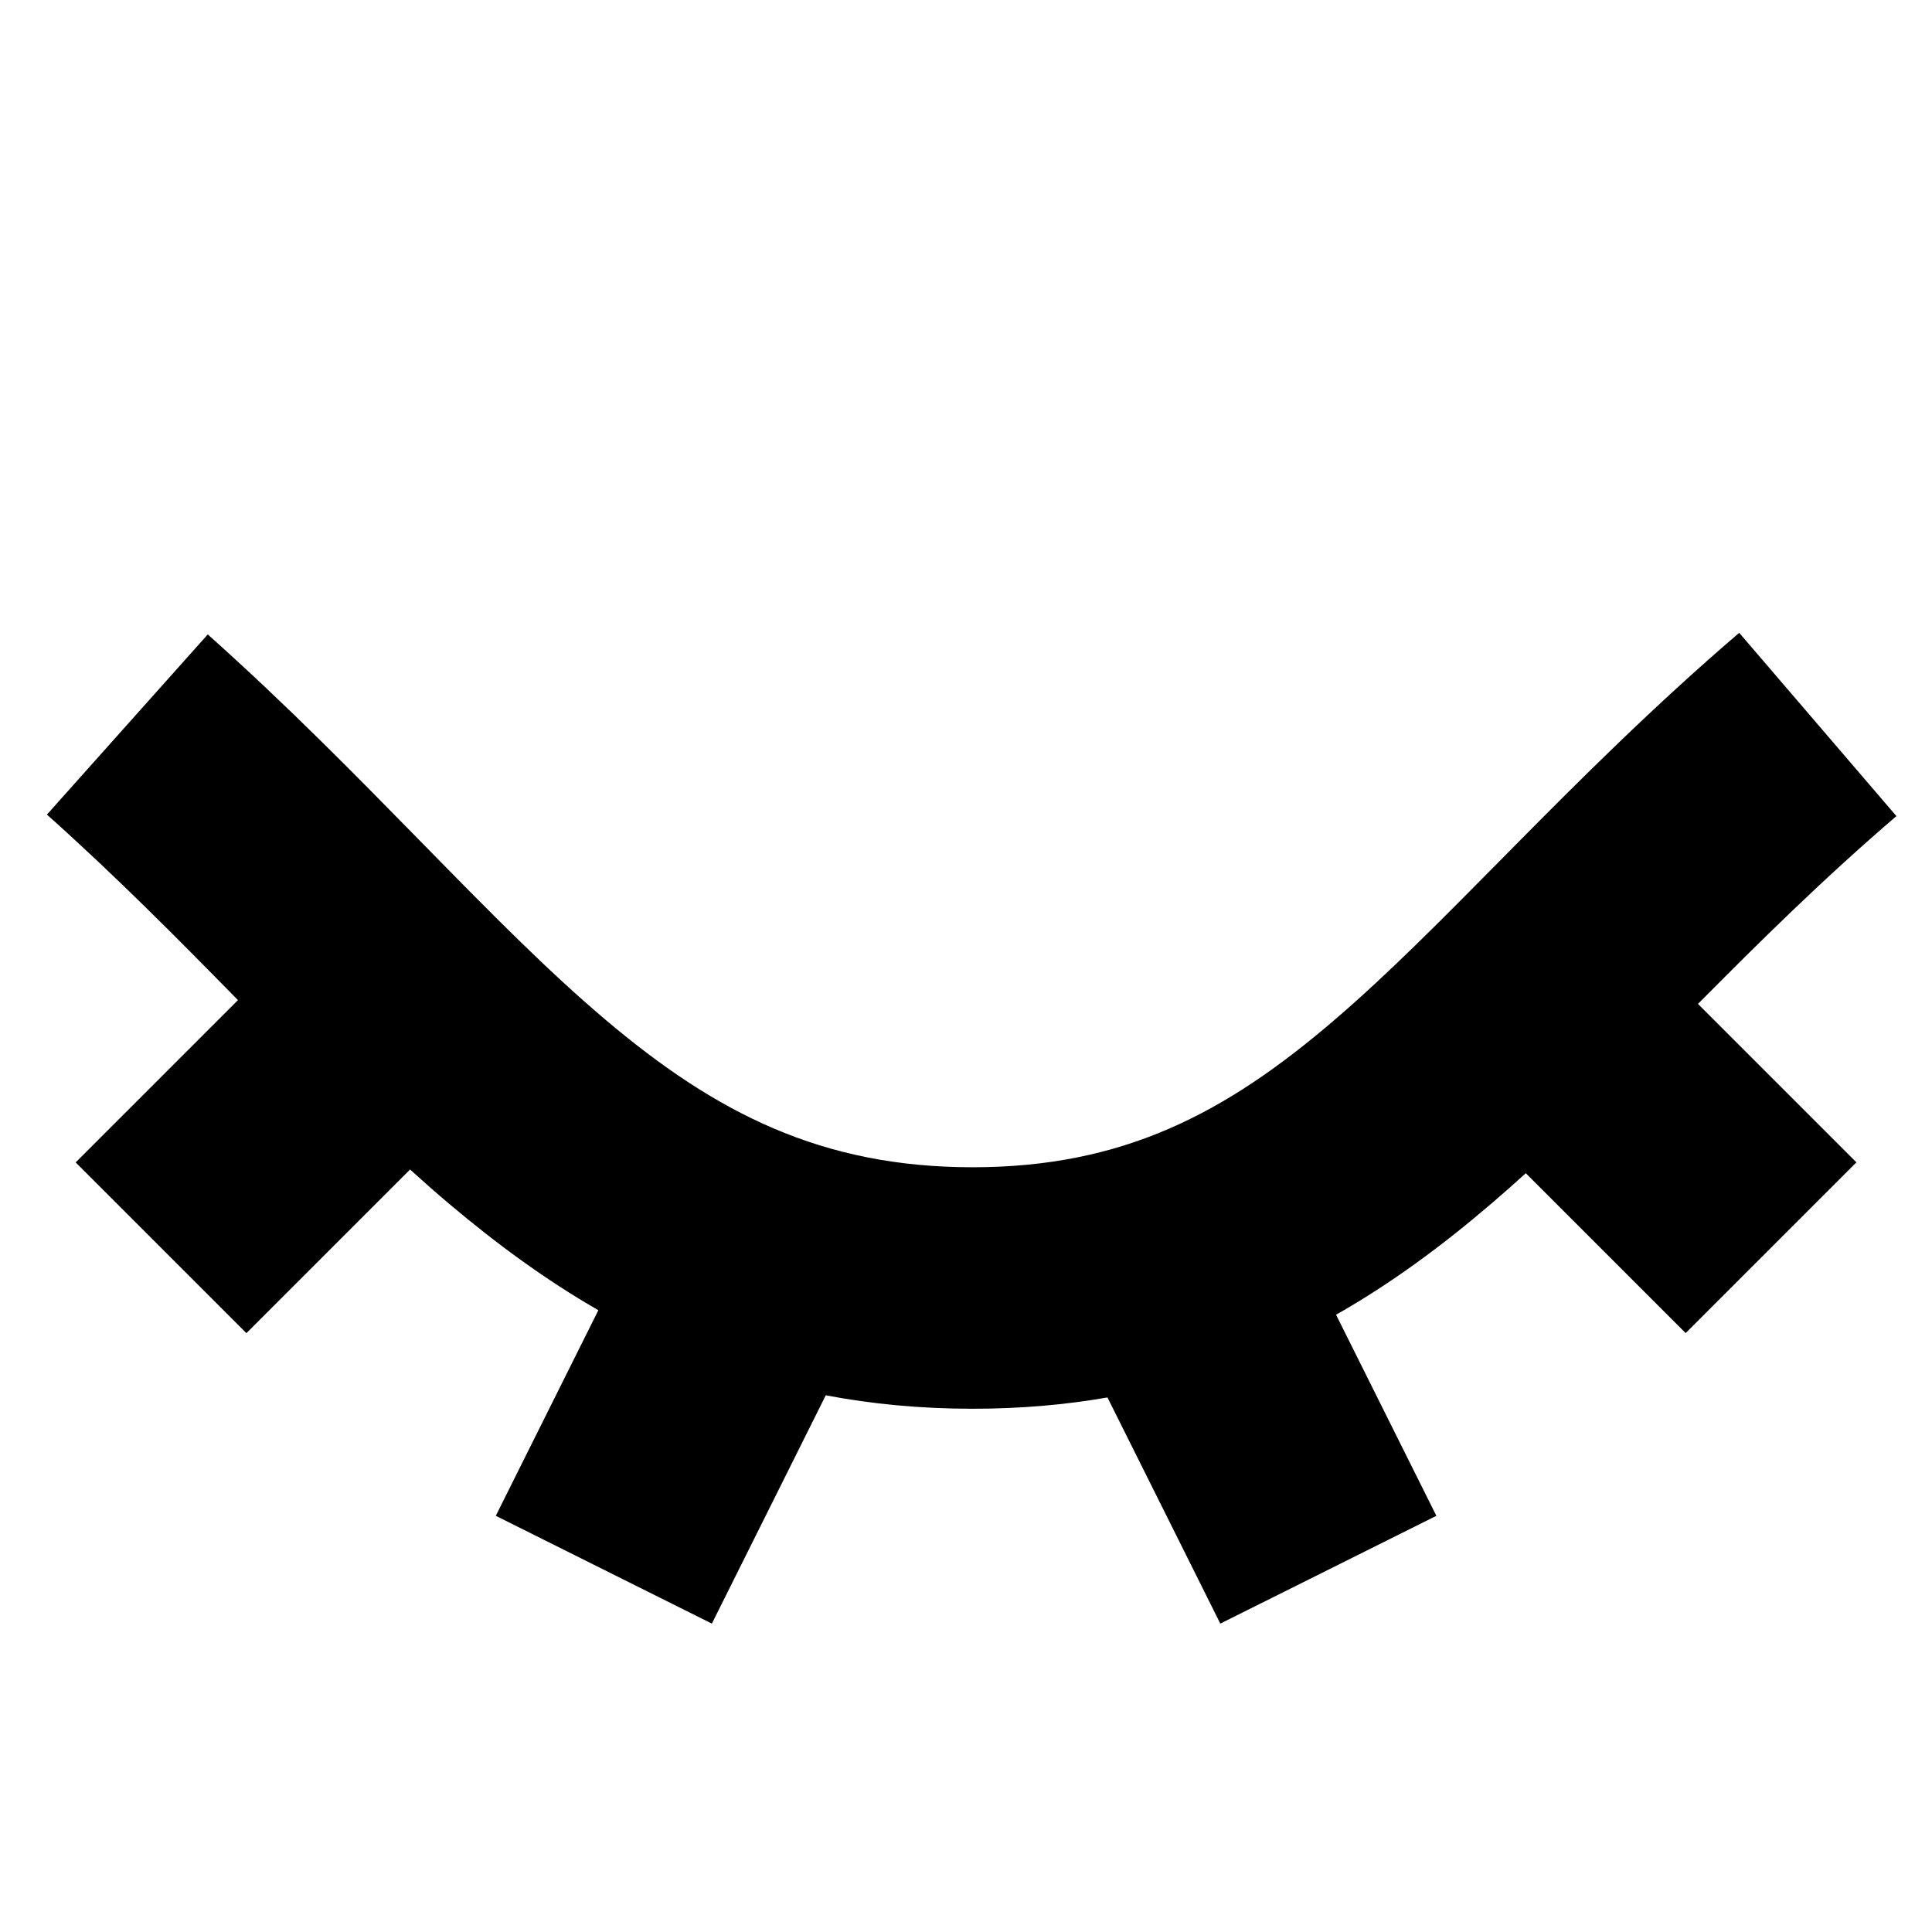 <svg xmlns="http://www.w3.org/2000/svg" fill="none" viewBox="0 0 24 24" id="Invisible-2--Streamline-Sharp">
  <desc>
    Invisible 2 Streamline Icon: https://streamlinehq.com
  </desc>
  <g id="invisible-2">
    <path id="Union" fill="#000000" fill-rule="evenodd" d="M13.756 17.36c-0.523 0.091 -1.079 0.14 -1.674 0.14 -0.65 0 -1.256 -0.059 -1.824 -0.167l-1.415 2.836 -2.684 -1.339 1.274 -2.554c-0.658 -0.378 -1.267 -0.827 -1.849 -1.318 -0.165 -0.139 -0.328 -0.283 -0.49 -0.43l-2.033 2.033 -2.121 -2.121 2.016 -2.016c-0.747 -0.762 -1.511 -1.534 -2.373 -2.305L2.581 7.881c0.997 0.89 1.866 1.778 2.649 2.577l0.061 0.062c0.813 0.83 1.517 1.544 2.23 2.147C8.893 13.828 10.208 14.5 12.082 14.5c1.867 0 3.138 -0.666 4.492 -1.827 0.663 -0.568 1.316 -1.229 2.076 -1.998l0 0 0 -0 0 -0 0.158 -0.16c0.813 -0.822 1.726 -1.736 2.797 -2.654l1.953 2.277c-0.909 0.779 -1.702 1.563 -2.465 2.333l1.968 1.968 -2.121 2.121 -1.986 -1.986c-0.142 0.129 -0.284 0.255 -0.427 0.377 -0.605 0.518 -1.239 0.989 -1.93 1.381l1.246 2.498 -2.684 1.339 -1.402 -2.81Z" clip-rule="evenodd" stroke-width="1"></path>
  </g>
</svg>